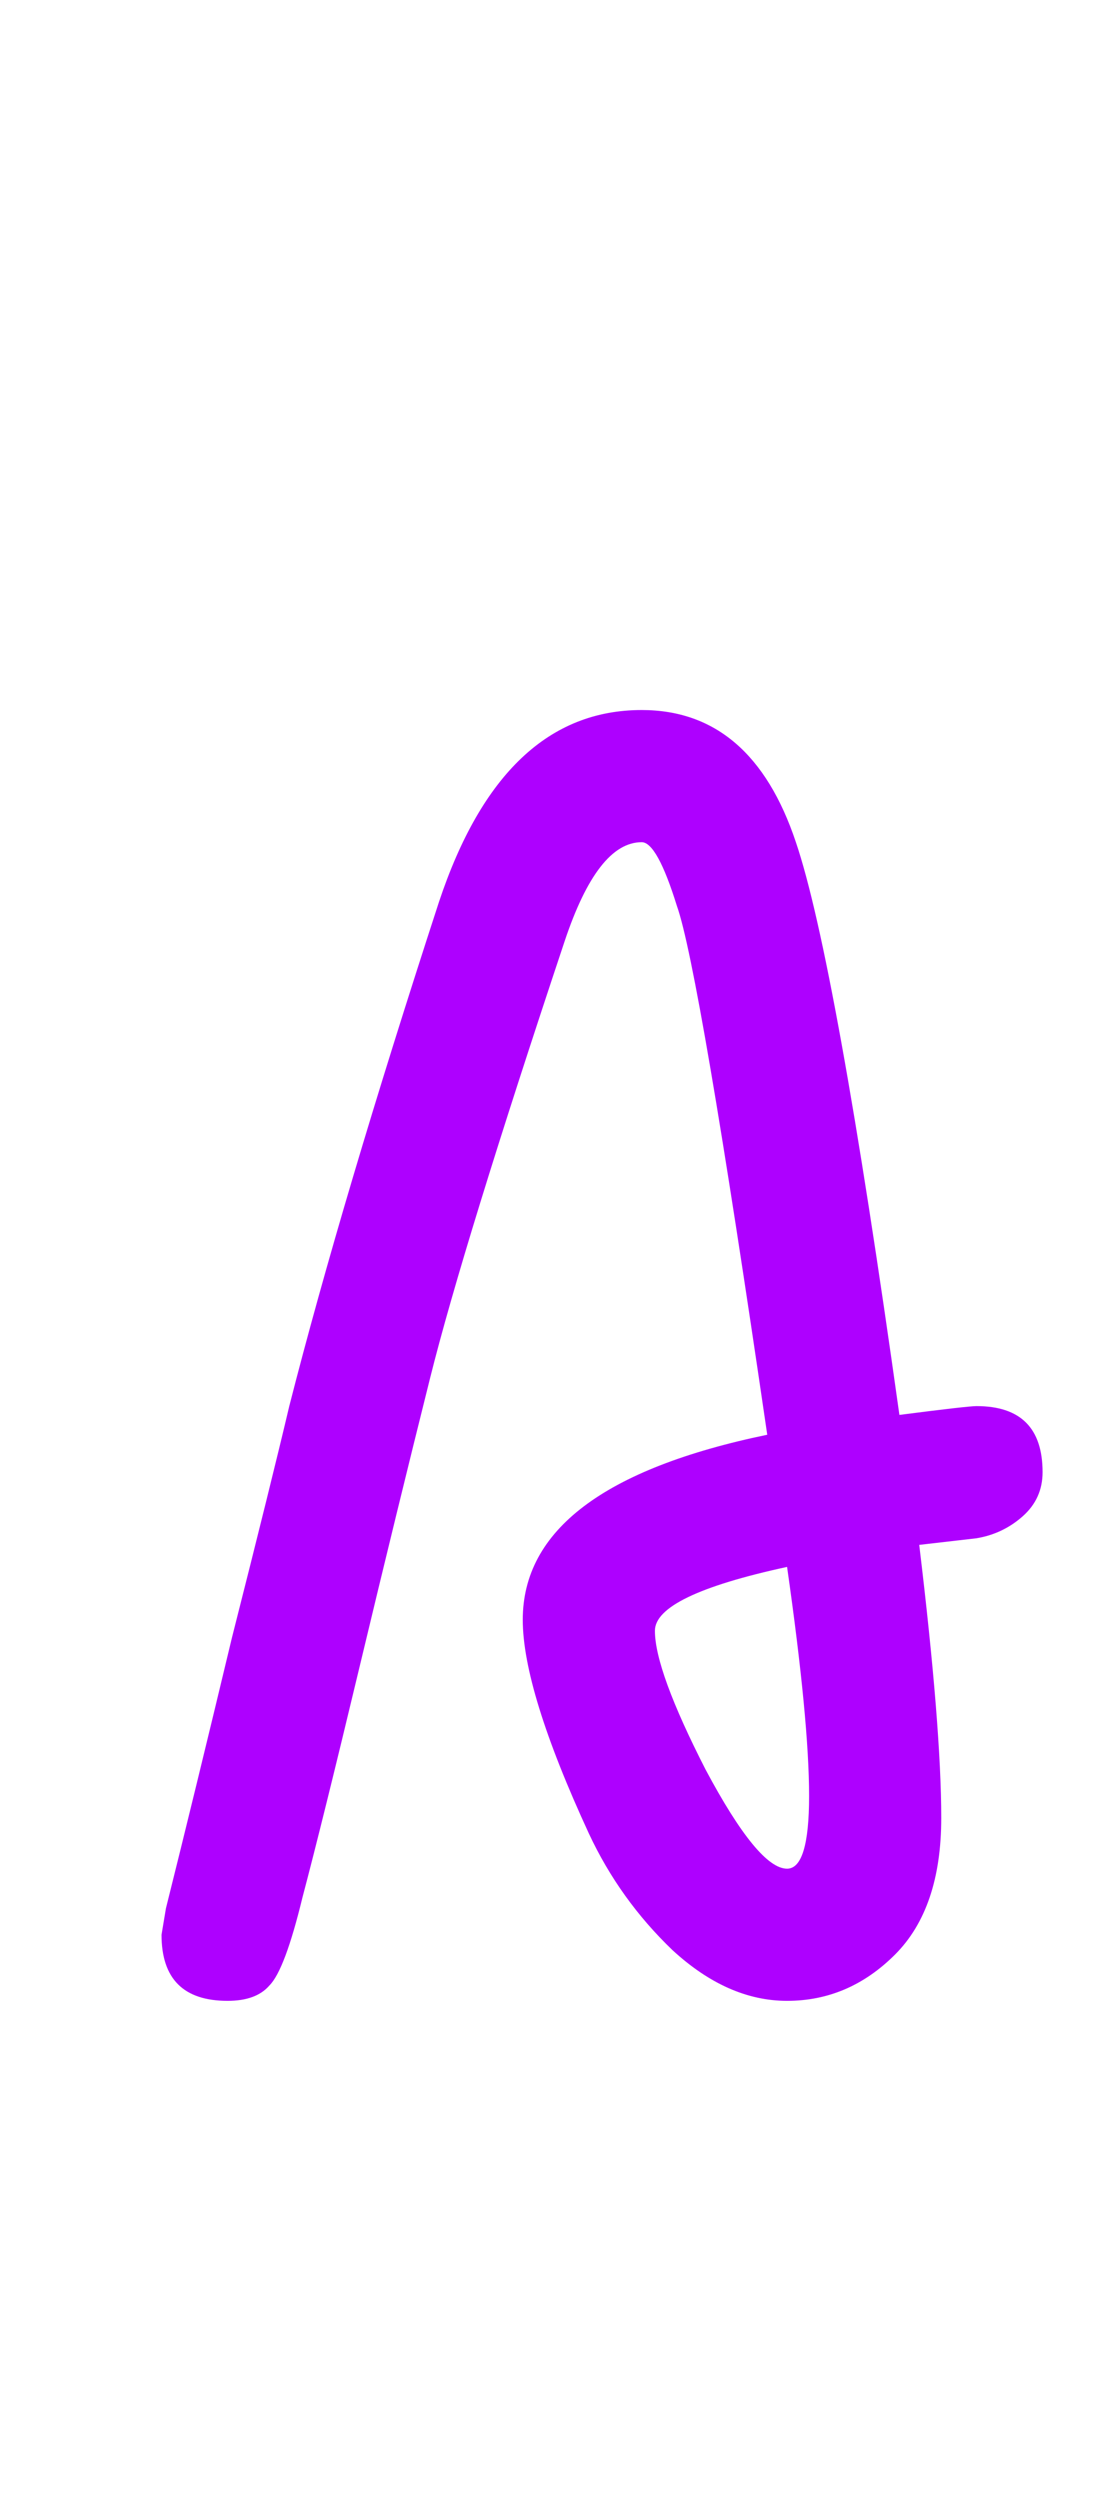 <svg width="304" height="681" viewBox="0 0 304 681" fill="none" xmlns="http://www.w3.org/2000/svg">
<g filter="url(#filter0_d)">
<path d="M99.6 235.6C111.2 200.8 129.6 183.4 154.8 183.4C174.8 183.4 188.8 195.4 196.8 219.4C204 240.6 213.4 292.6 225 375.4C237.4 373.8 244.4 373 246 373C258 373 264 379 264 391C264 395.8 262.2 399.8 258.6 403C255 406.2 250.8 408.2 246 409L230.4 410.8C234.4 444 236.4 468.8 236.4 485.2C236.4 501.6 232.2 514 223.8 522.4C215.4 530.8 205.6 535 194.4 535C183.6 535 173.2 530.4 163.2 521.2C153.6 512 146 501.4 140.4 489.4C128.4 463.4 122.4 444 122.4 431.2C122.4 406.8 144.6 390 189 380.8C176.6 296 168.4 248 164.4 236.8C160.8 225.2 157.6 219.4 154.8 219.4C146.8 219.4 139.8 228.4 133.8 246.4C115.4 301.6 103.2 341.2 97.2 365.2C91.2 389.2 84.8 415.4 78 443.8C71.2 472.2 66 493.2 62.4 506.8C59.2 520 56.2 528 53.4 530.8C51 533.6 47.2 535 42 535C30 535 24 529 24 517L25.2 509.8C30.4 489 36.4 464.4 43.2 436C50.4 407.6 55.6 386.6 58.8 373C68.4 335.4 82 289.6 99.6 235.6ZM194.4 416.8C170.4 422 158.4 427.8 158.4 434.2C158.4 441.4 163 454 172.2 472C181.8 490 189.2 499 194.4 499C198.4 499 200.4 492.4 200.4 479.2C200.4 465.6 198.4 444.8 194.4 416.8Z" fill="#AE00FF"/>
</g>
<defs>
<filter id="filter0_d" x="24" y="183.4" width="265" height="366.6" filterUnits="userSpaceOnUse" color-interpolation-filters="sRGB">
<feFlood flood-opacity="0" result="BackgroundImageFix"/>
<feColorMatrix in="SourceAlpha" type="matrix" values="0 0 0 0 0 0 0 0 0 0 0 0 0 0 0 0 0 0 127 0"/>
<feOffset dx="20" dy="10"/>
<feGaussianBlur stdDeviation="2.5"/>
<feColorMatrix type="matrix" values="0 0 0 0 0 0 0 0 0 1 0 0 0 0 1 0 0 0 0.7 0"/>
<feBlend mode="normal" in2="BackgroundImageFix" result="effect1_dropShadow"/>
<feBlend mode="normal" in="SourceGraphic" in2="effect1_dropShadow" result="shape"/>
</filter>
</defs>
</svg>
